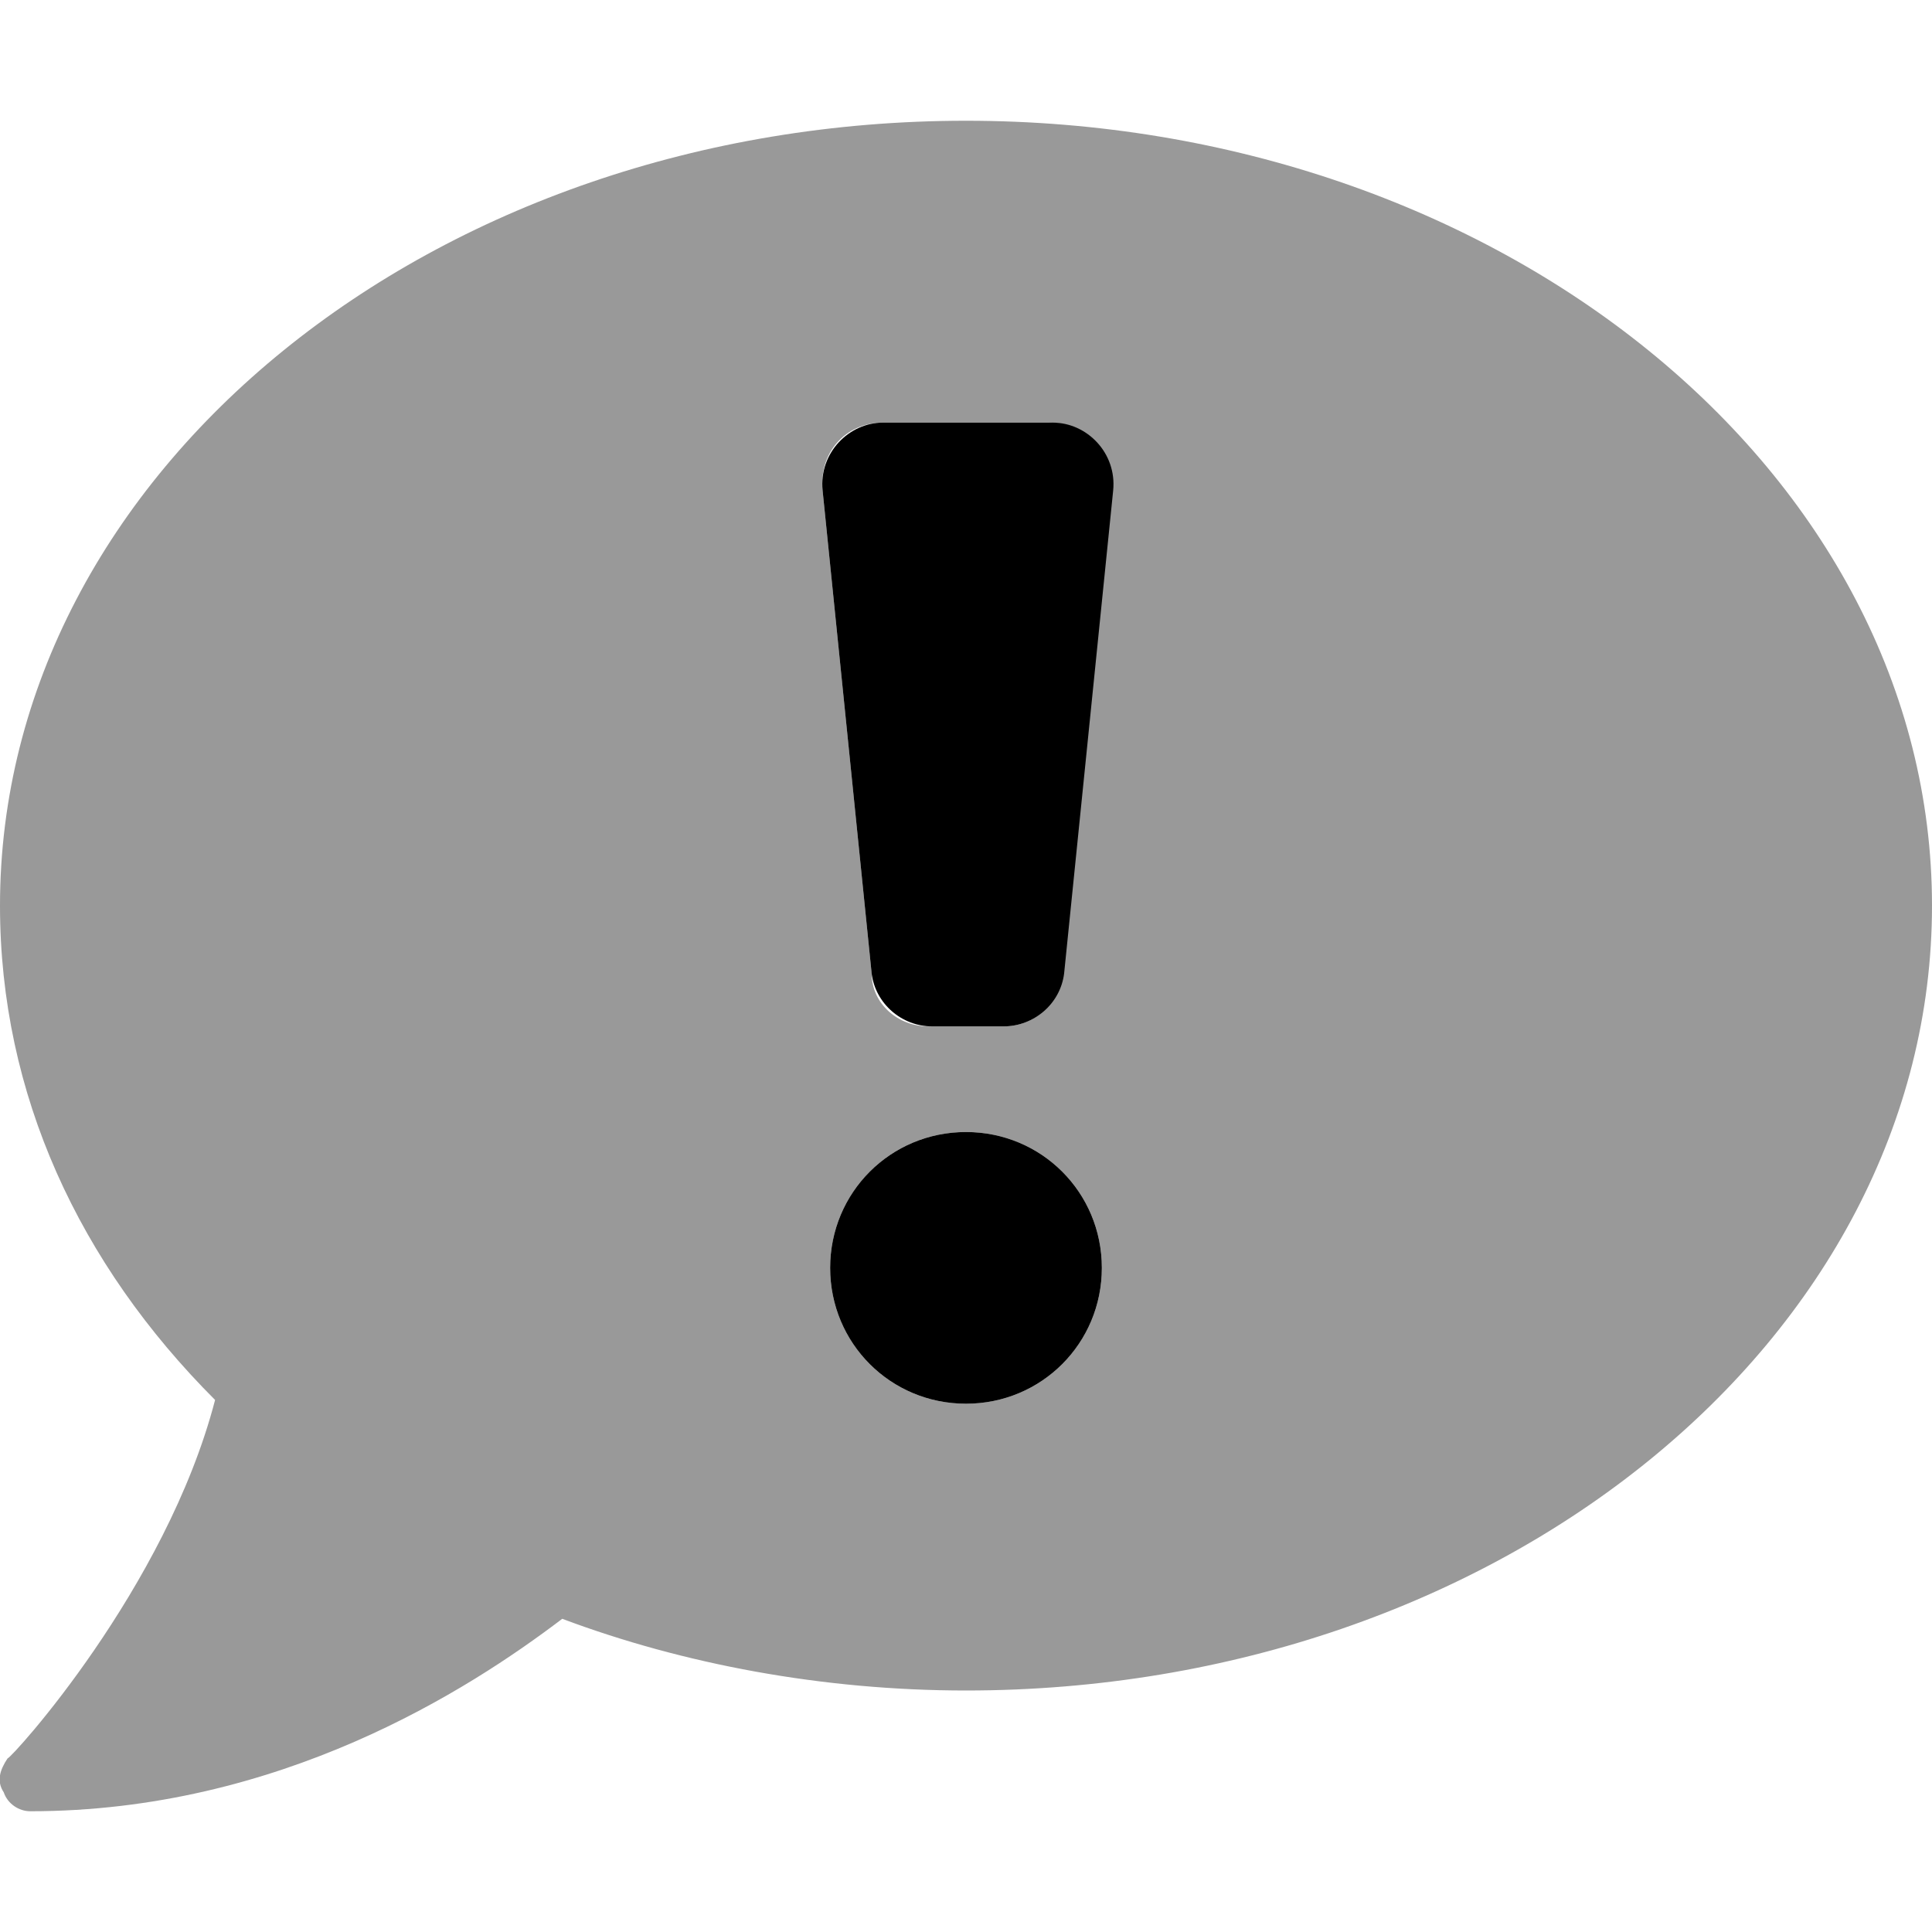 <svg xmlns="http://www.w3.org/2000/svg" viewBox="0 0 512 512"><!-- Font Awesome Pro 6.0.0-alpha1 by @fontawesome - https://fontawesome.com License - https://fontawesome.com/license (Commercial License) --><defs><style>.fa-secondary{opacity:.4}</style></defs><path d="M256 32C115 32 0 125 0 240C0 290 21 335 57 371C44 421 3 466 2 466C0 469 -1 472 1 475C2 478 5 480 8 480C74 480 124 448 149 429C181 441 218 448 256 448C397 448 512 355 512 240S397 32 256 32ZM256 372C236 372 220 356 220 336S236 300 256 300S292 316 292 336S276 372 256 372ZM281 258C281 266 274 272 266 272H246C238 272 231 266 231 258L218 130C217 120 224 112 234 112H278C288 112 295 120 294 130L281 258Z" class="fa-secondary"/><path d="M256 372C236 372 220 356 220 336S236 300 256 300S292 316 292 336S276 372 256 372ZM282 258C281 266 274 272 266 272H247C239 272 232 266 231 258L218 130C217 120 225 112 234 112H279C288 112 296 120 295 130L282 258Z" class="fa-primary"/></svg>